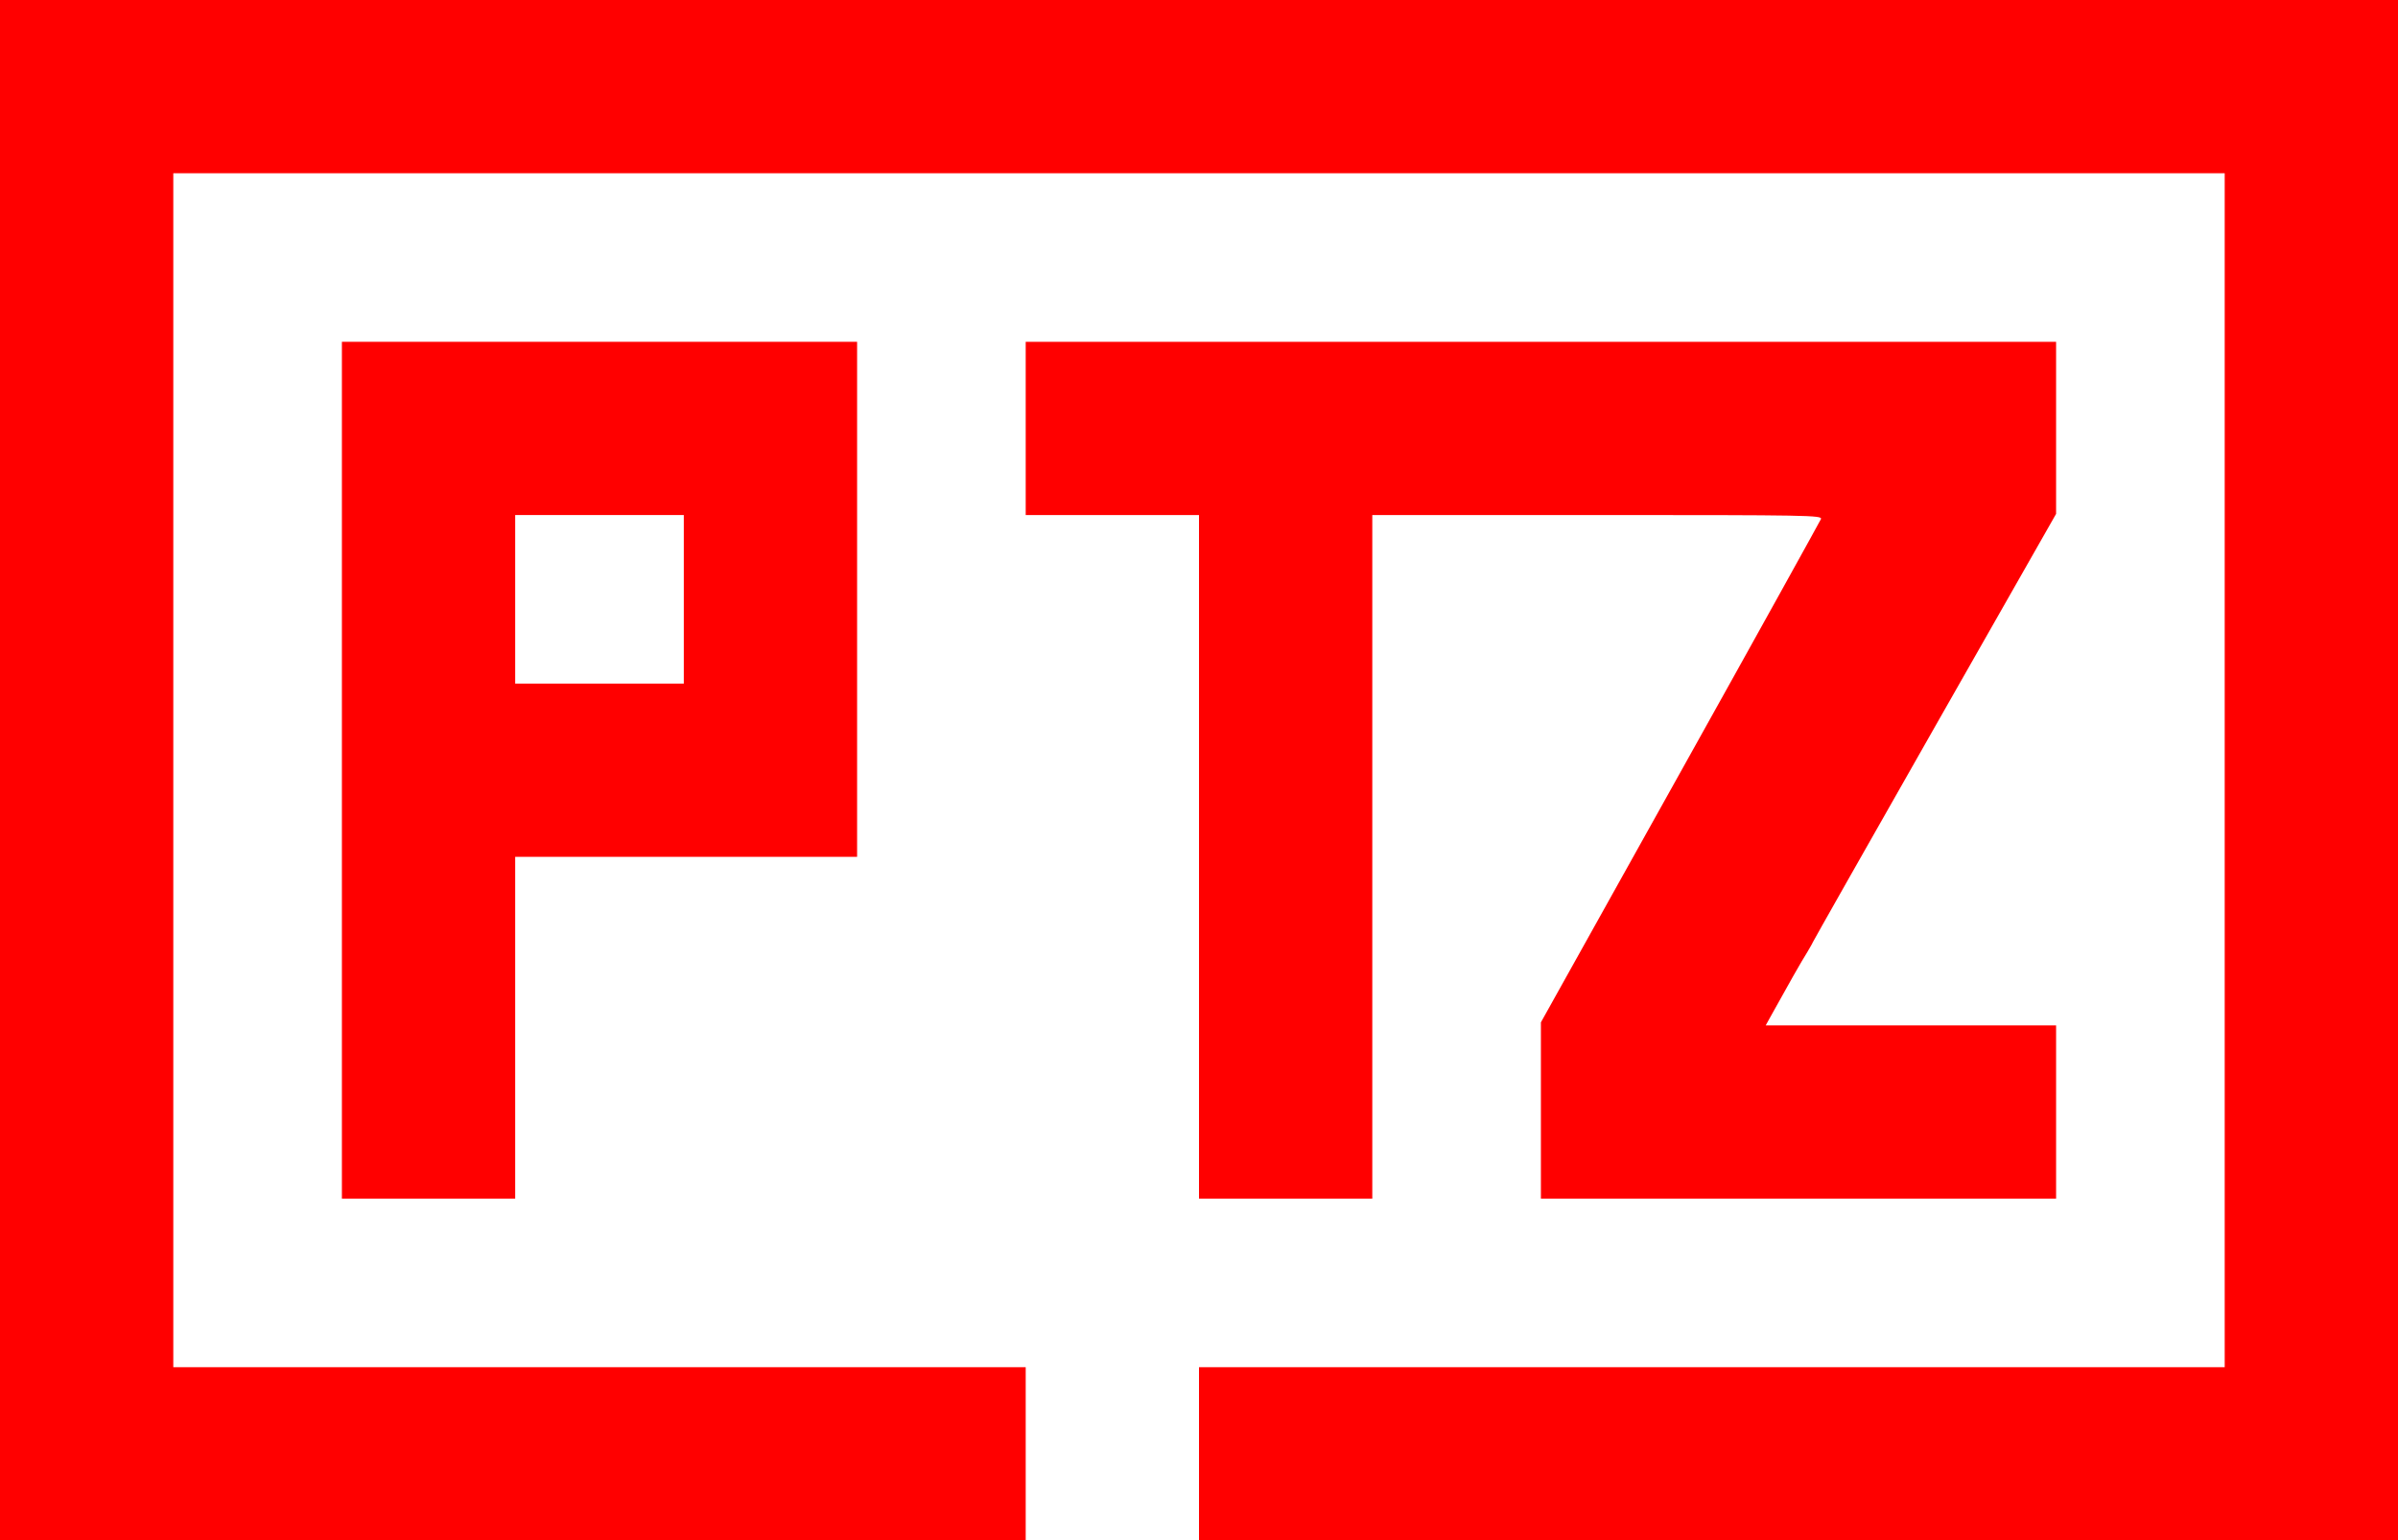 <?xml version="1.0" standalone="no"?>
<!DOCTYPE svg PUBLIC "-//W3C//DTD SVG 20010904//EN"
 "http://www.w3.org/TR/2001/REC-SVG-20010904/DTD/svg10.dtd">
<svg version="1.0" xmlns="http://www.w3.org/2000/svg"
 width="1024pt" height="658pt" viewBox="0 0 1024 658"
 preserveAspectRatio="xMidYMid meet">

<g transform="translate(0,658) scale(0.1,-0.1)"
fill="#ff0000" stroke="none">
<path d="M0 3290 l0 -3290 2190 0 2190 0 0 370 0 370 -1820 0 -1820 0 0 2550
0 2550 4380 0 4380 0 0 -2550 0 -2550 -2190 0 -2190 0 0 -370 0 -370 2560 0
2560 0 0 3290 0 3290 -5120 0 -5120 0 0 -3290z"/>
<path d="M1460 3290 l0 -1830 370 0 370 0 0 730 0 730 730 0 730 0 0 1100 0
1100 -1100 0 -1100 0 0 -1830z m1460 730 l0 -360 -360 0 -360 0 0 360 0 360
360 0 360 0 0 -360z"/>
<path d="M4380 4750 l0 -370 370 0 370 0 0 -1460 0 -1460 370 0 370 0 0 1460
0 1460 961 0 c900 0 961 -1 955 -17 -4 -9 -274 -497 -601 -1083 l-595 -1067 0
-376 0 -377 1100 0 1100 0 0 370 0 370 -620 0 -620 0 26 47 c63 114 129 231
151 265 12 21 23 39 23 41 0 2 234 415 520 918 l520 914 0 368 0 367 -2200 0
-2200 0 0 -370z"/>
</g>
</svg>
